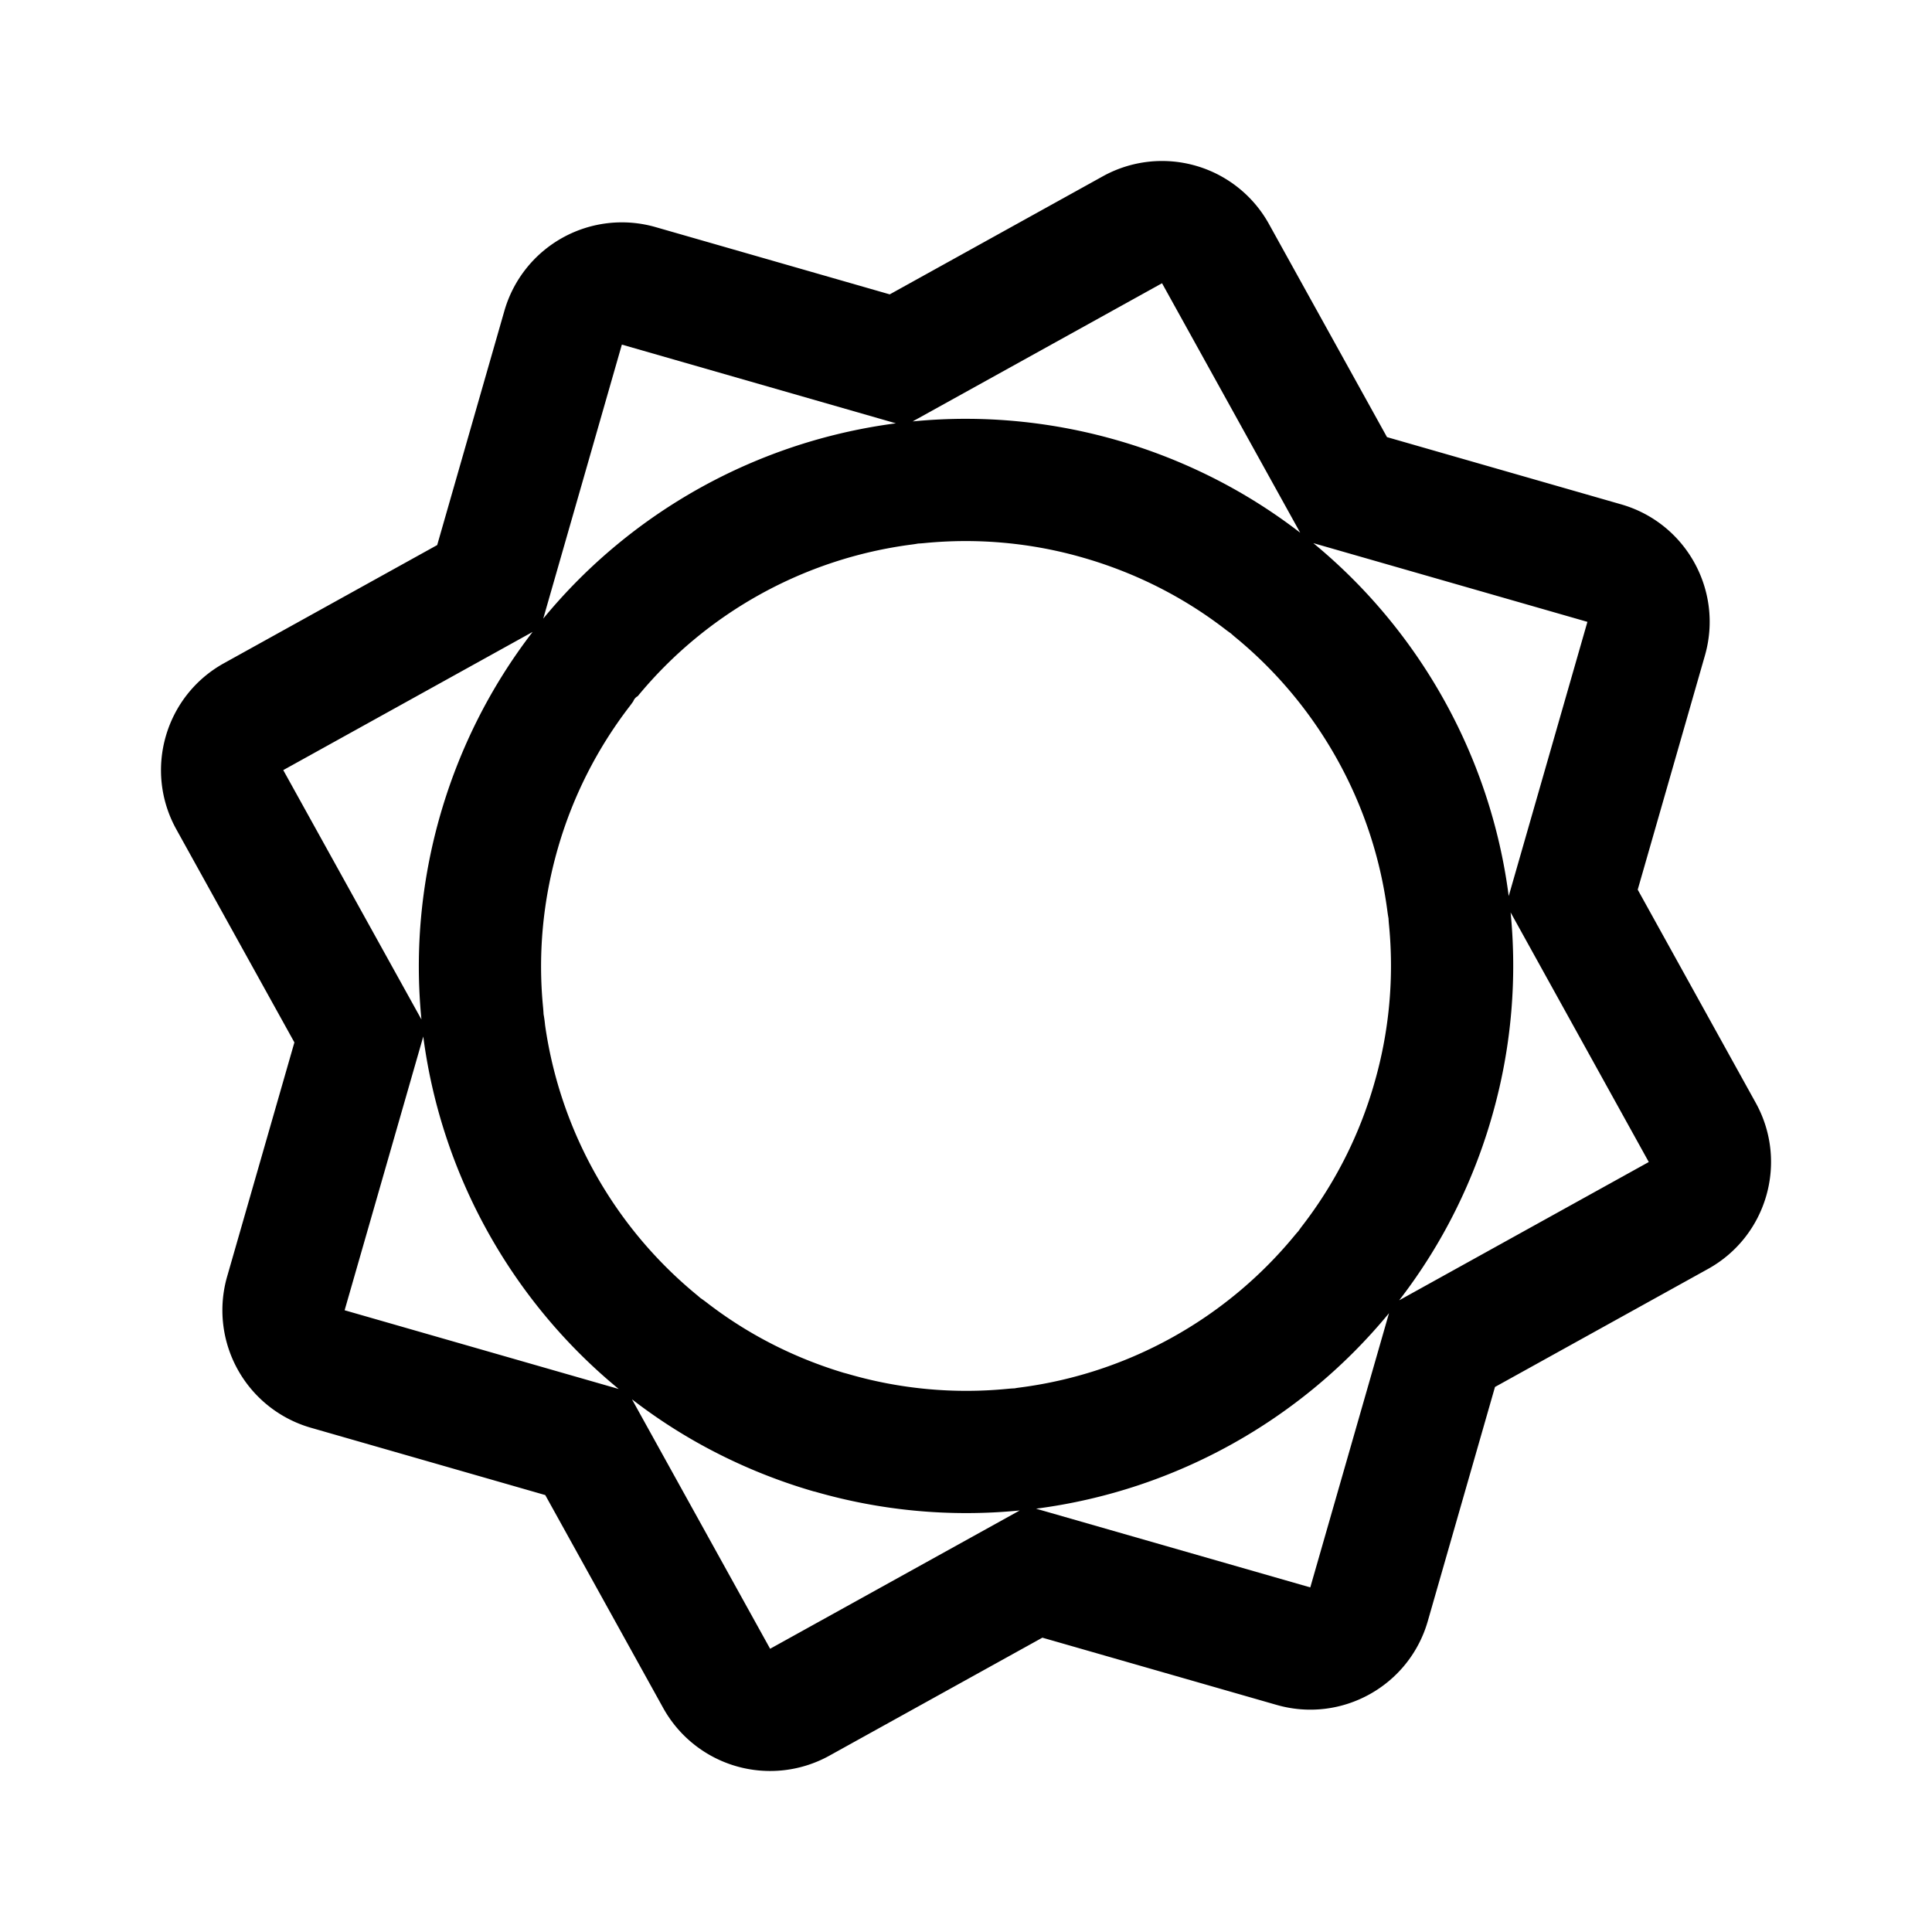 <svg xmlns="http://www.w3.org/2000/svg" width="192" height="192"><path fill-rule="evenodd" d="M122.323 62.946a13.103 13.103 0 0 1-.531-.387c-4.068-3.14-8.796-5.587-14.08-7.117a42.059 42.059 0 0 0-15.821-1.473c-.216.022-.431.037-.646.047-.213.04-.43.073-.647.101a42.345 42.345 0 0 0-27.223 15.071.888 1.022 0 0 0-.444.511 12.16 12.16 0 0 1-.372.51 42.294 42.294 0 0 0-7.115 14.08c-1.537 5.336-1.98 10.686-1.472 15.833.021.222.037.443.047.662.066.36.116.722.15 1.087a42.427 42.427 0 0 0 15.033 26.779c.134.11.266.223.395.338.216.146.428.3.637.461 3.939 3.047 8.515 5.445 13.627 6.982.145.036.29.076.435.117a41.992 41.992 0 0 0 15.853 1.471c.229-.022.455-.038.682-.047.191-.035.382-.064.575-.088a42.405 42.405 0 0 0 27.246-15.095c.127-.153.255-.302.387-.448.126-.183.257-.363.394-.54a42.165 42.165 0 0 0 7.128-14.09l.002-.009a41.957 41.957 0 0 0 1.47-15.836c-.02-.2-.035-.401-.044-.6-.04-.219-.075-.439-.104-.66-1.373-10.638-6.797-20.428-15.088-27.25-.162-.133-.32-.27-.474-.41zm26.248 74.889 21.171-11.73c5.867-3.251 7.99-10.642 4.741-16.509l-11.728-21.183 6.677-23.263c1.852-6.448-1.874-13.176-8.323-15.028l-23.271-6.682-11.73-21.178a12.146 12.146 0 0 0-16.514-4.74L88.421 29.254 65.155 22.57a12.148 12.148 0 0 0-15.031 8.326l-6.676 23.271-21.186 11.74c-5.868 3.25-7.99 10.644-4.738 16.513l11.733 21.173-6.684 23.265a12.148 12.148 0 0 0 8.322 15.03l23.293 6.69 11.72 21.16a12.151 12.151 0 0 0 16.514 4.74l21.168-11.728 23.274 6.68c6.448 1.852 13.176-1.876 15.028-8.324l6.679-23.271zm-18.356 19.919 7.823-27.252a54.365 54.365 0 0 1-7.441 7.445 54.626 54.626 0 0 1-17.378 9.628 54.34 54.34 0 0 1-10.256 2.357l27.252 7.822zm-28.877-7.645a54.13 54.13 0 0 1-20.416-1.89l-.003-.001v.011l-.003-.001-.036-.01a54.787 54.787 0 0 1-11.19-4.636 53.446 53.446 0 0 1-6.887-4.523l13.731 24.793 24.804-13.743zM28.15 76.532l13.732 24.782a53.85 53.85 0 0 1-.007-10.478 54.812 54.812 0 0 1 2.142-10.735 54.835 54.835 0 0 1 3.363-8.432 54.216 54.216 0 0 1 5.552-8.869L28.15 76.532zm6.098 53.68 27.241 7.824a54.299 54.299 0 0 1-7.425-7.417 54.646 54.646 0 0 1-9.654-17.423 54.226 54.226 0 0 1-2.339-10.128l-.007-.058.007-.027h-.01l.003.027-7.816 27.202zm94.965-77.271a53.916 53.916 0 0 0-8.893-5.571 54.876 54.876 0 0 0-10.225-3.875 54.667 54.667 0 0 0-8.906-1.62 53.857 53.857 0 0 0-10.49.005l24.783-13.732 13.731 24.793zm-75.224 8.535a54.185 54.185 0 0 1 7.393-7.404A54.539 54.539 0 0 1 89.03 42.07l.012-.001h-.011L61.8 34.246l-7.812 27.23zm83.948-.08a54.373 54.373 0 0 0-7.422-7.42l27.241 7.823-7.822 27.252a54.21 54.21 0 0 0-2.355-10.255 54.632 54.632 0 0 0-9.642-17.4zm1.113 67.826a53.915 53.915 0 0 0 5.589-8.919 54.695 54.695 0 0 0 3.868-10.209 54.14 54.14 0 0 0 1.616-19.419l13.731 24.805-24.804 13.742z"/></svg>